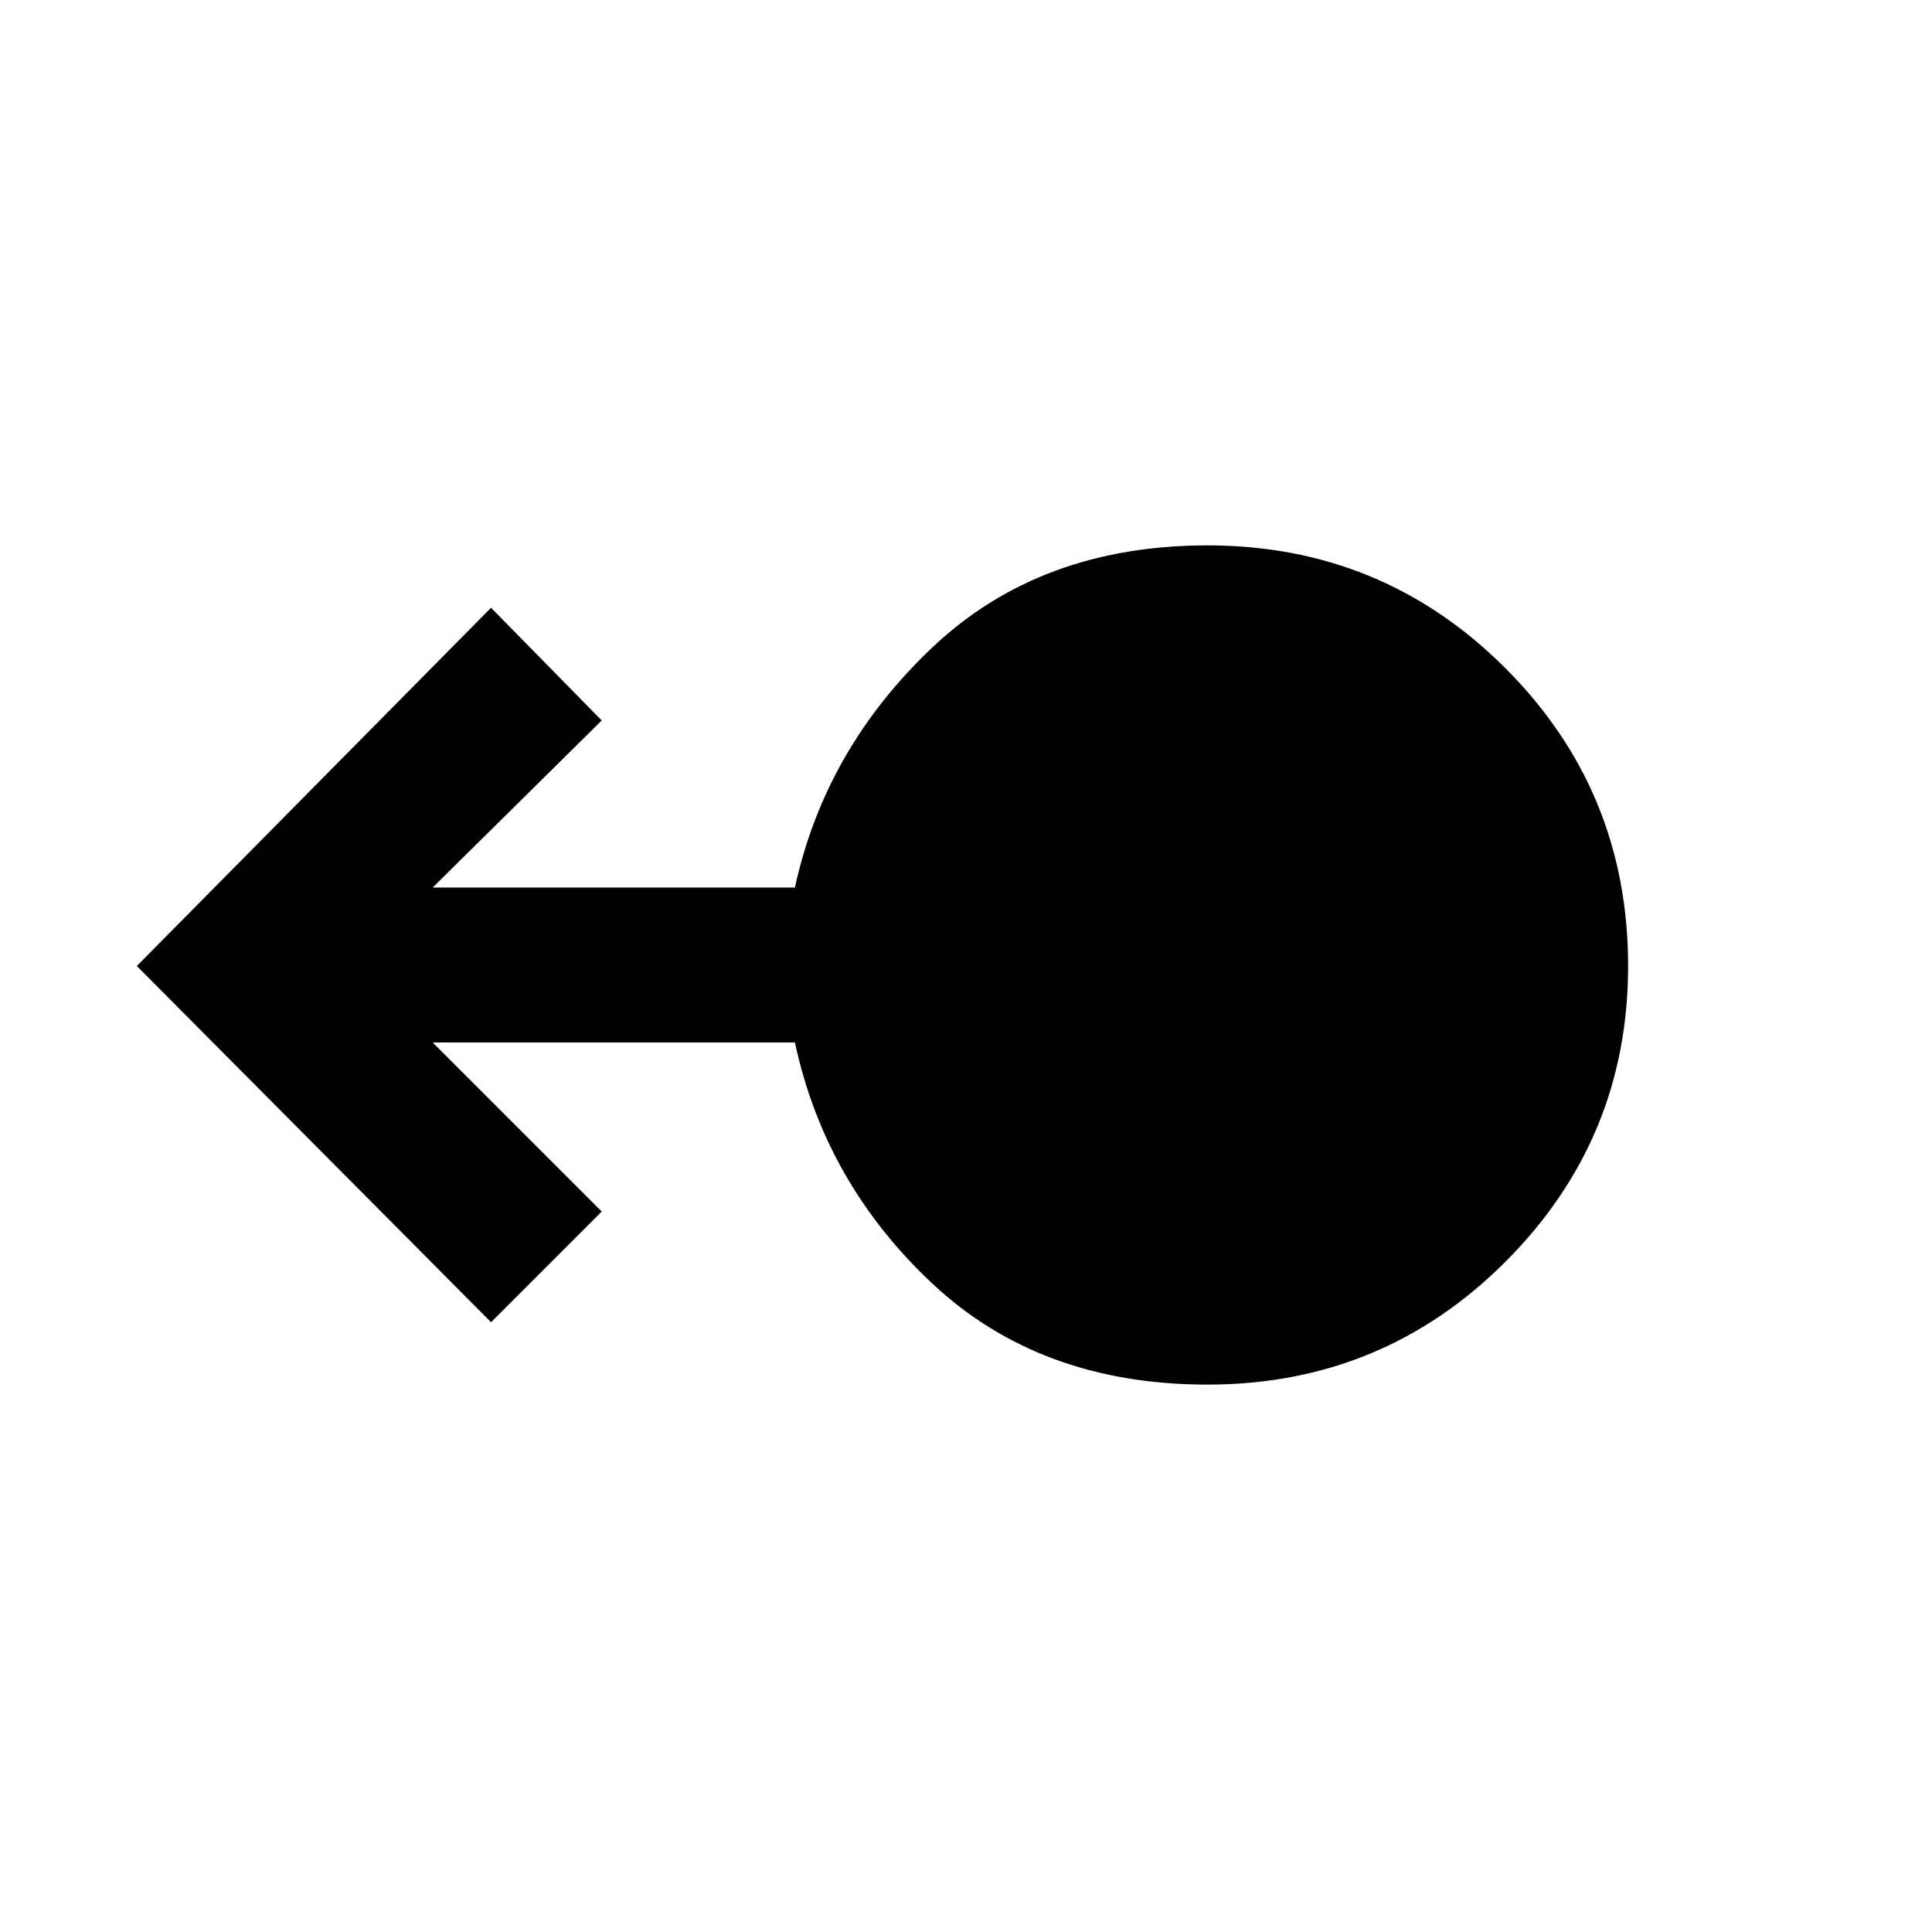 <svg xmlns="http://www.w3.org/2000/svg" height="48" width="48"><path d="M30 34.4q-4.15 0-6.825-2.5t-3.425-6h-9l4.2 4.2-2.75 2.75L3.4 24l8.8-8.9 2.75 2.8-4.2 4.15h9q.75-3.45 3.425-5.975Q25.85 13.55 30 13.55q4.35 0 7.4 3.05 3.05 3.05 3.05 7.4 0 4.3-3.05 7.35T30 34.4Z"/></svg>